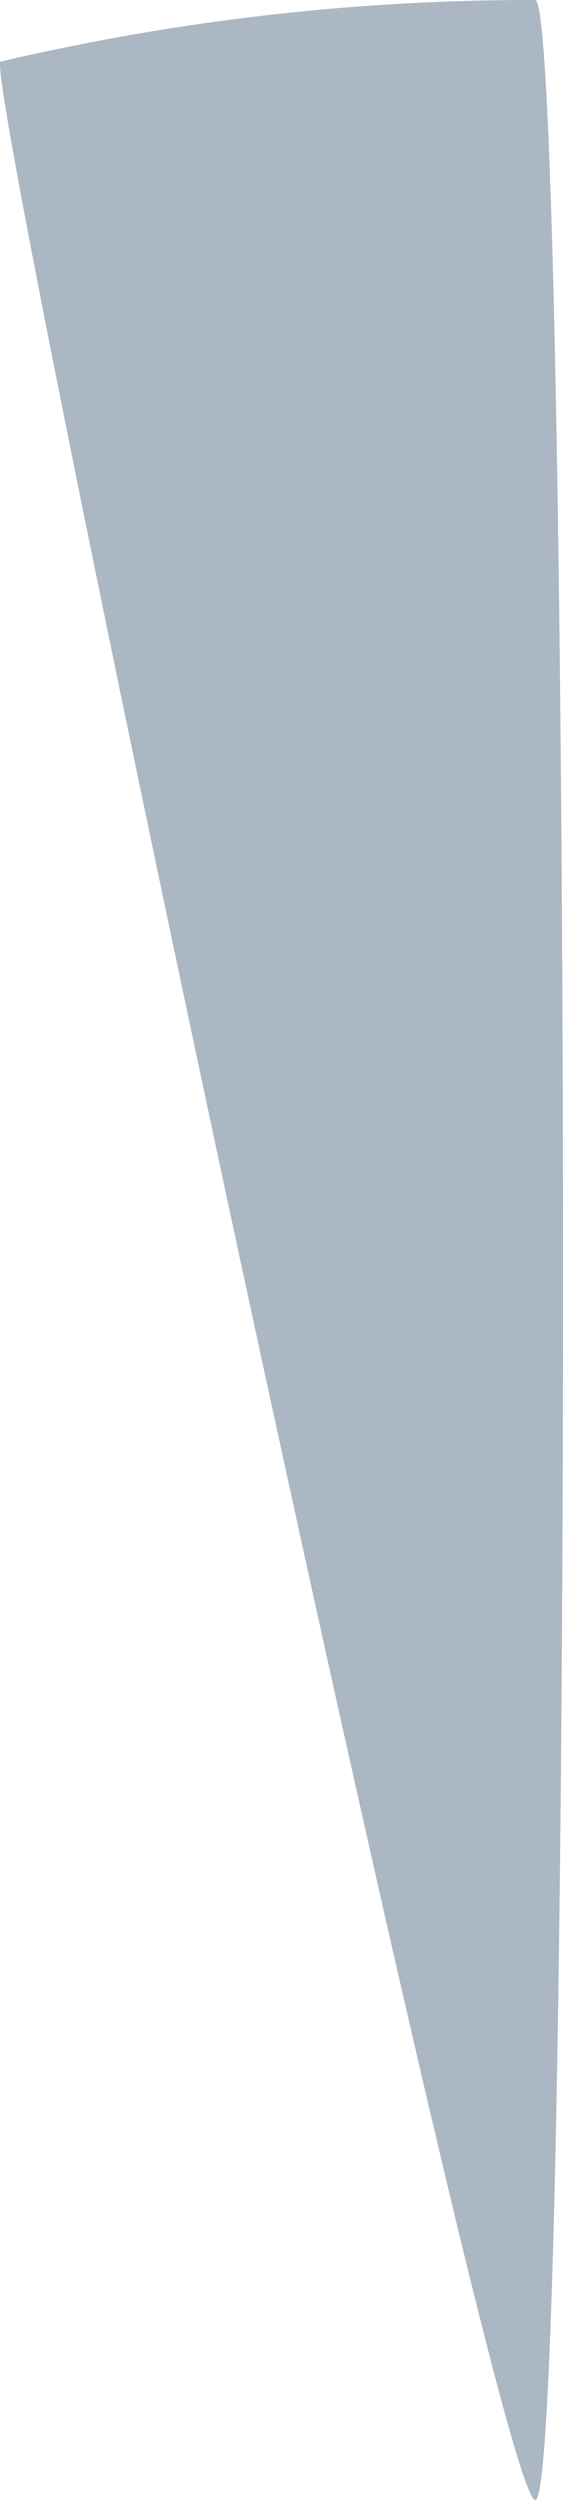 <svg xmlns="http://www.w3.org/2000/svg" width="28.097" height="124.546" viewBox="0 0 28.097 124.546"><defs><style>.a{fill:#abb7c2;}</style></defs><path class="a" d="M104.558,0c1.774.854,1.878,123.925,0,124.544S76.836,3.405,77.861,3.07A116.387,116.387,0,0,1,104.558,0Z" transform="translate(-77.831)"/></svg>
